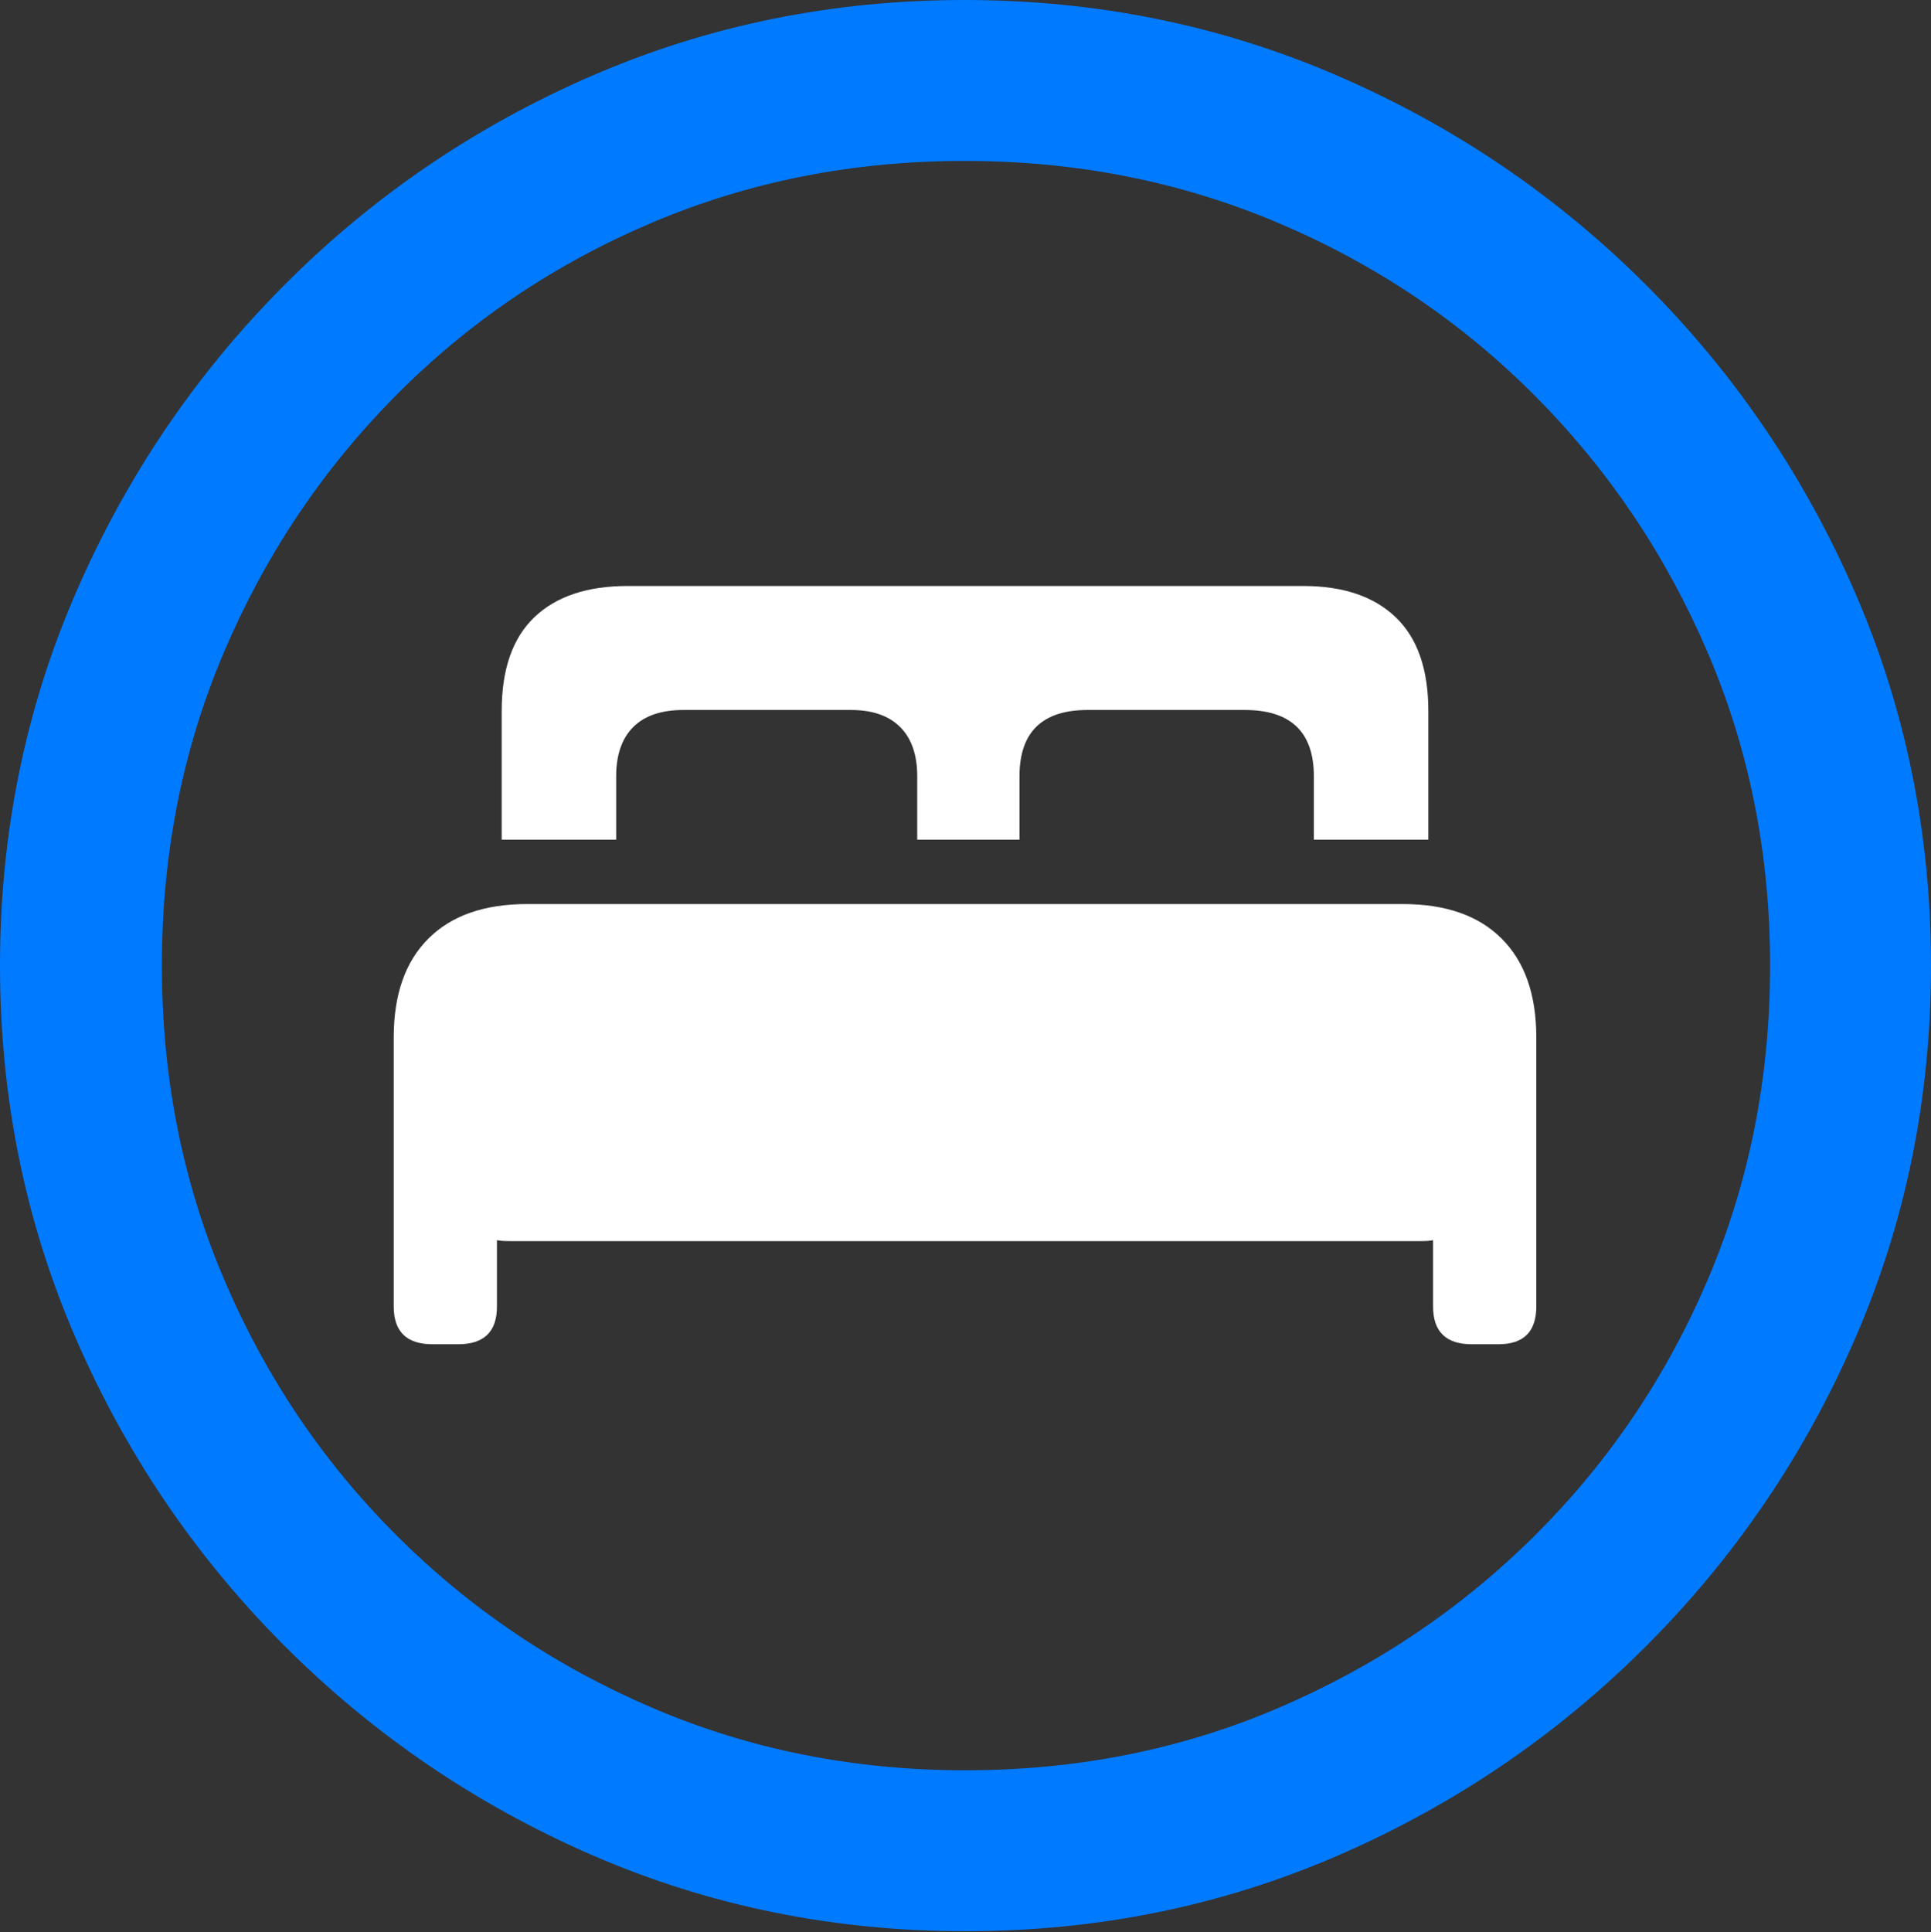 <?xml version="1.0" encoding="UTF-8"?>
<!--Generator: Apple Native CoreSVG 175.5-->
<!DOCTYPE svg
PUBLIC "-//W3C//DTD SVG 1.1//EN"
       "http://www.w3.org/Graphics/SVG/1.1/DTD/svg11.dtd">
<svg version="1.1" xmlns="http://www.w3.org/2000/svg" xmlns:xlink="http://www.w3.org/1999/xlink" width="19.922" height="19.932">
 <rect width="100%" height="100%" fill="#333333" stroke="none"/>
 <g>
  <rect height="19.932" opacity="0" width="19.922" x="0" y="0"/>
  <path d="M9.961 19.922Q12.002 19.922 13.804 19.141Q15.605 18.359 16.982 16.982Q18.359 15.605 19.141 13.804Q19.922 12.002 19.922 9.961Q19.922 7.92 19.141 6.118Q18.359 4.316 16.982 2.939Q15.605 1.562 13.799 0.781Q11.992 0 9.951 0Q7.91 0 6.108 0.781Q4.307 1.562 2.935 2.939Q1.562 4.316 0.781 6.118Q0 7.92 0 9.961Q0 12.002 0.781 13.804Q1.562 15.605 2.939 16.982Q4.316 18.359 6.118 19.141Q7.92 19.922 9.961 19.922ZM9.961 18.262Q8.232 18.262 6.729 17.617Q5.225 16.973 4.087 15.835Q2.949 14.697 2.31 13.193Q1.67 11.69 1.67 9.961Q1.67 8.232 2.31 6.729Q2.949 5.225 4.082 4.082Q5.215 2.939 6.719 2.3Q8.223 1.66 9.951 1.66Q11.68 1.66 13.188 2.3Q14.697 2.939 15.835 4.082Q16.973 5.225 17.617 6.729Q18.262 8.232 18.262 9.961Q18.262 11.69 17.622 13.193Q16.982 14.697 15.84 15.835Q14.697 16.973 13.193 17.617Q11.69 18.262 9.961 18.262Z" fill="#007aff"/>
  <path d="M4.062 13.477Q4.062 13.867 4.463 13.867L4.727 13.867Q5.127 13.867 5.127 13.477L5.127 12.793Q5.166 12.803 5.264 12.803Q5.361 12.803 5.449 12.803L14.473 12.803Q14.56 12.803 14.653 12.803Q14.746 12.803 14.785 12.793L14.785 13.477Q14.785 13.867 15.185 13.867L15.459 13.867Q15.85 13.867 15.85 13.477L15.85 10.703Q15.85 10.039 15.493 9.683Q15.137 9.326 14.473 9.326L5.439 9.326Q4.775 9.326 4.419 9.683Q4.062 10.039 4.062 10.703ZM5.176 8.662L6.357 8.662L6.357 8.008Q6.357 7.676 6.533 7.5Q6.709 7.324 7.051 7.324L8.779 7.324Q9.111 7.324 9.287 7.5Q9.463 7.676 9.463 8.008L9.463 8.662L10.518 8.662L10.518 8.008Q10.518 7.324 11.221 7.324L12.842 7.324Q13.555 7.324 13.555 8.008L13.555 8.662L14.736 8.662L14.736 7.334Q14.736 6.689 14.399 6.367Q14.062 6.045 13.447 6.045L6.475 6.045Q5.85 6.045 5.513 6.367Q5.176 6.689 5.176 7.334Z" fill="#ffffff"/>
 </g>
</svg>
